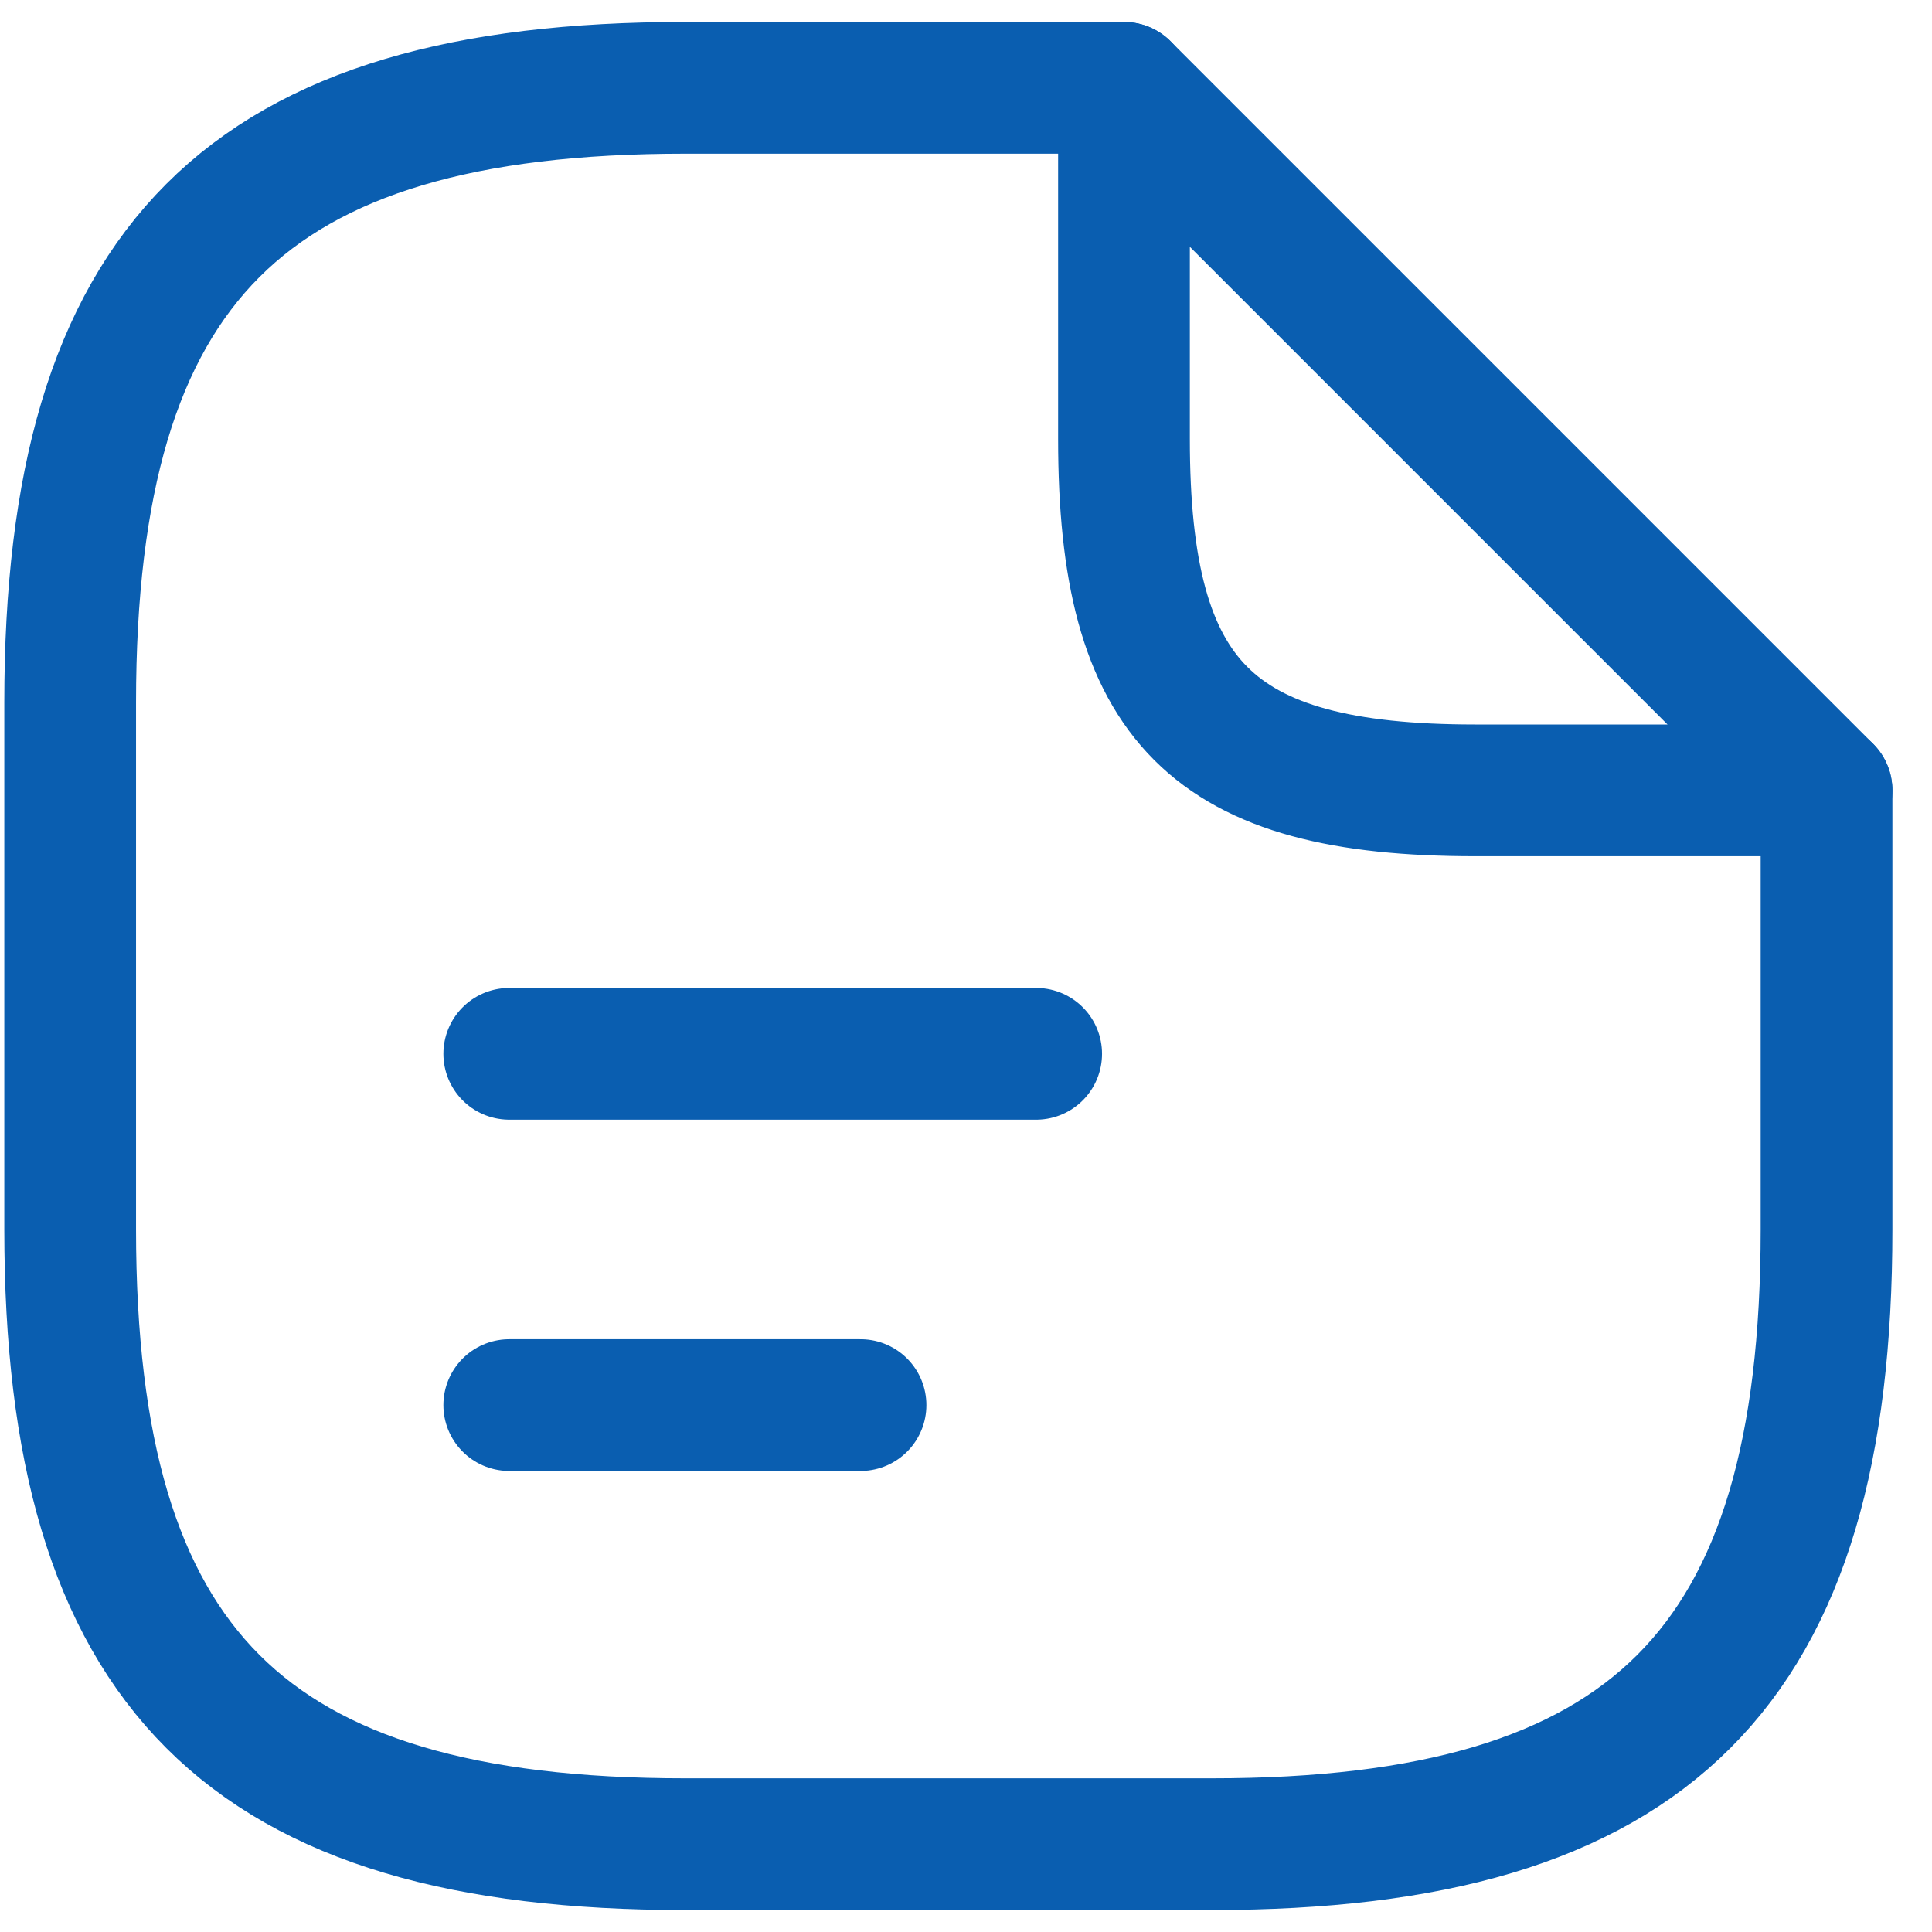<svg width="22" height="22" viewBox="0 0 22 22" fill="none" xmlns="http://www.w3.org/2000/svg">
    <path
        d="M20.799 9V14C20.799 19 18.799 21 13.799 21H7.799C2.799 21 0.799 19 0.799 14V8C0.799 3 2.799 1 7.799 1H12.799"
        stroke="#0A5EB0" stroke-width="1.5" stroke-linecap="round" stroke-linejoin="round" />
    <path d="M20.799 9H16.799C13.799 9 12.799 8 12.799 5V1L20.799 9Z" stroke="#0A5EB0"
        stroke-width="1.5" stroke-linecap="round" stroke-linejoin="round" />
    <path d="M5.799 12H11.799" stroke="#0A5EB0" stroke-width="1.5" stroke-linecap="round"
        stroke-linejoin="round" />
    <path d="M5.799 16H9.799" stroke="#0A5EB0" stroke-width="1.5" stroke-linecap="round"
        stroke-linejoin="round" />
</svg>
    